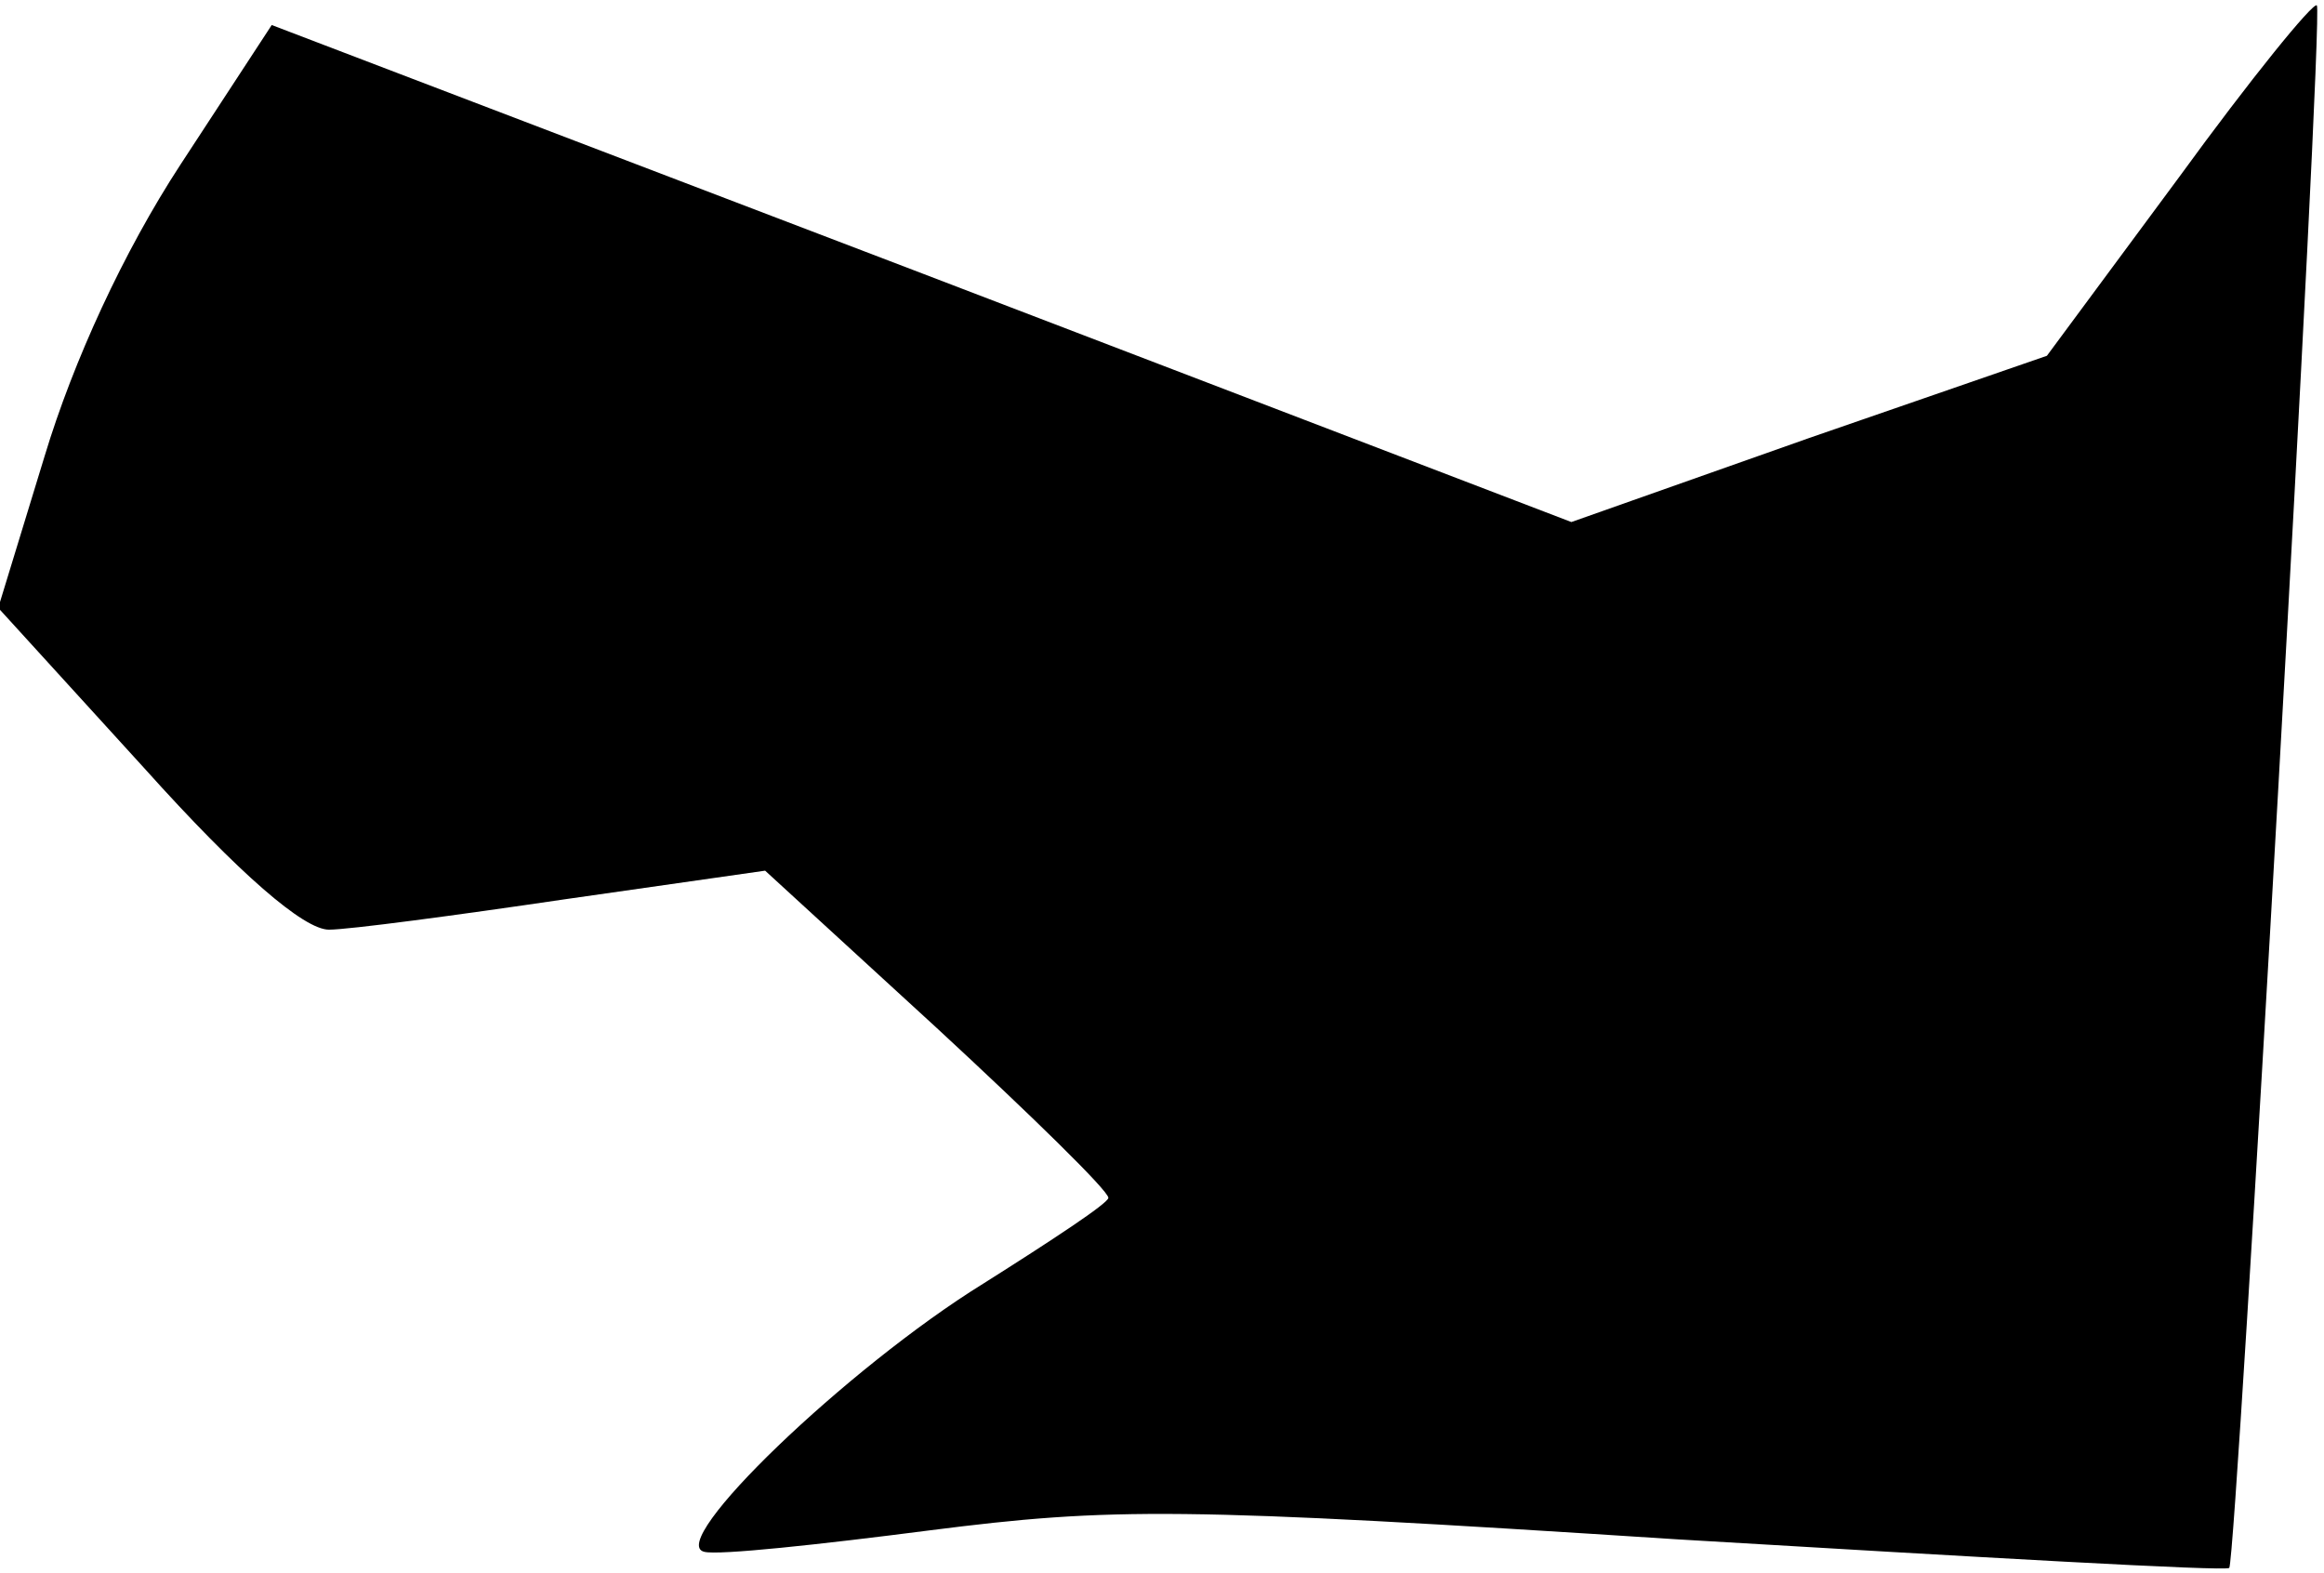 <?xml version="1.0" standalone="no"?>
<!DOCTYPE svg PUBLIC "-//W3C//DTD SVG 20010904//EN"
 "http://www.w3.org/TR/2001/REC-SVG-20010904/DTD/svg10.dtd">
<svg version="1.0" xmlns="http://www.w3.org/2000/svg"
 width="130pt" height="88pt" viewBox="0 0 130 88"
 preserveAspectRatio="xMidYMid meet">
<g transform="translate(0,88) scale(0.1,-0.1)"
fill="#000000" stroke="none">
<path fill="#000000" stroke="none" d="M1219 781 l-74 -100 -133 -46 -133 -47
-363 139 -364 139 -51 -78 c-32 -49 -60 -110 -76 -163 l-26 -85 82 -90 c53
-59 89 -90 103 -90 11 0 71 8 132 17 l112 16 96 -88 c53 -49 96 -91 96 -95 0
-3 -32 -24 -70 -48 -76 -47 -178 -145 -156 -150 8 -2 64 4 126 12 102 13 140
13 418 -5 168 -10 307 -18 309 -16 4 5 53 870 49 874 -2 2 -37 -41 -77 -96z"/>
</g>
</svg>
